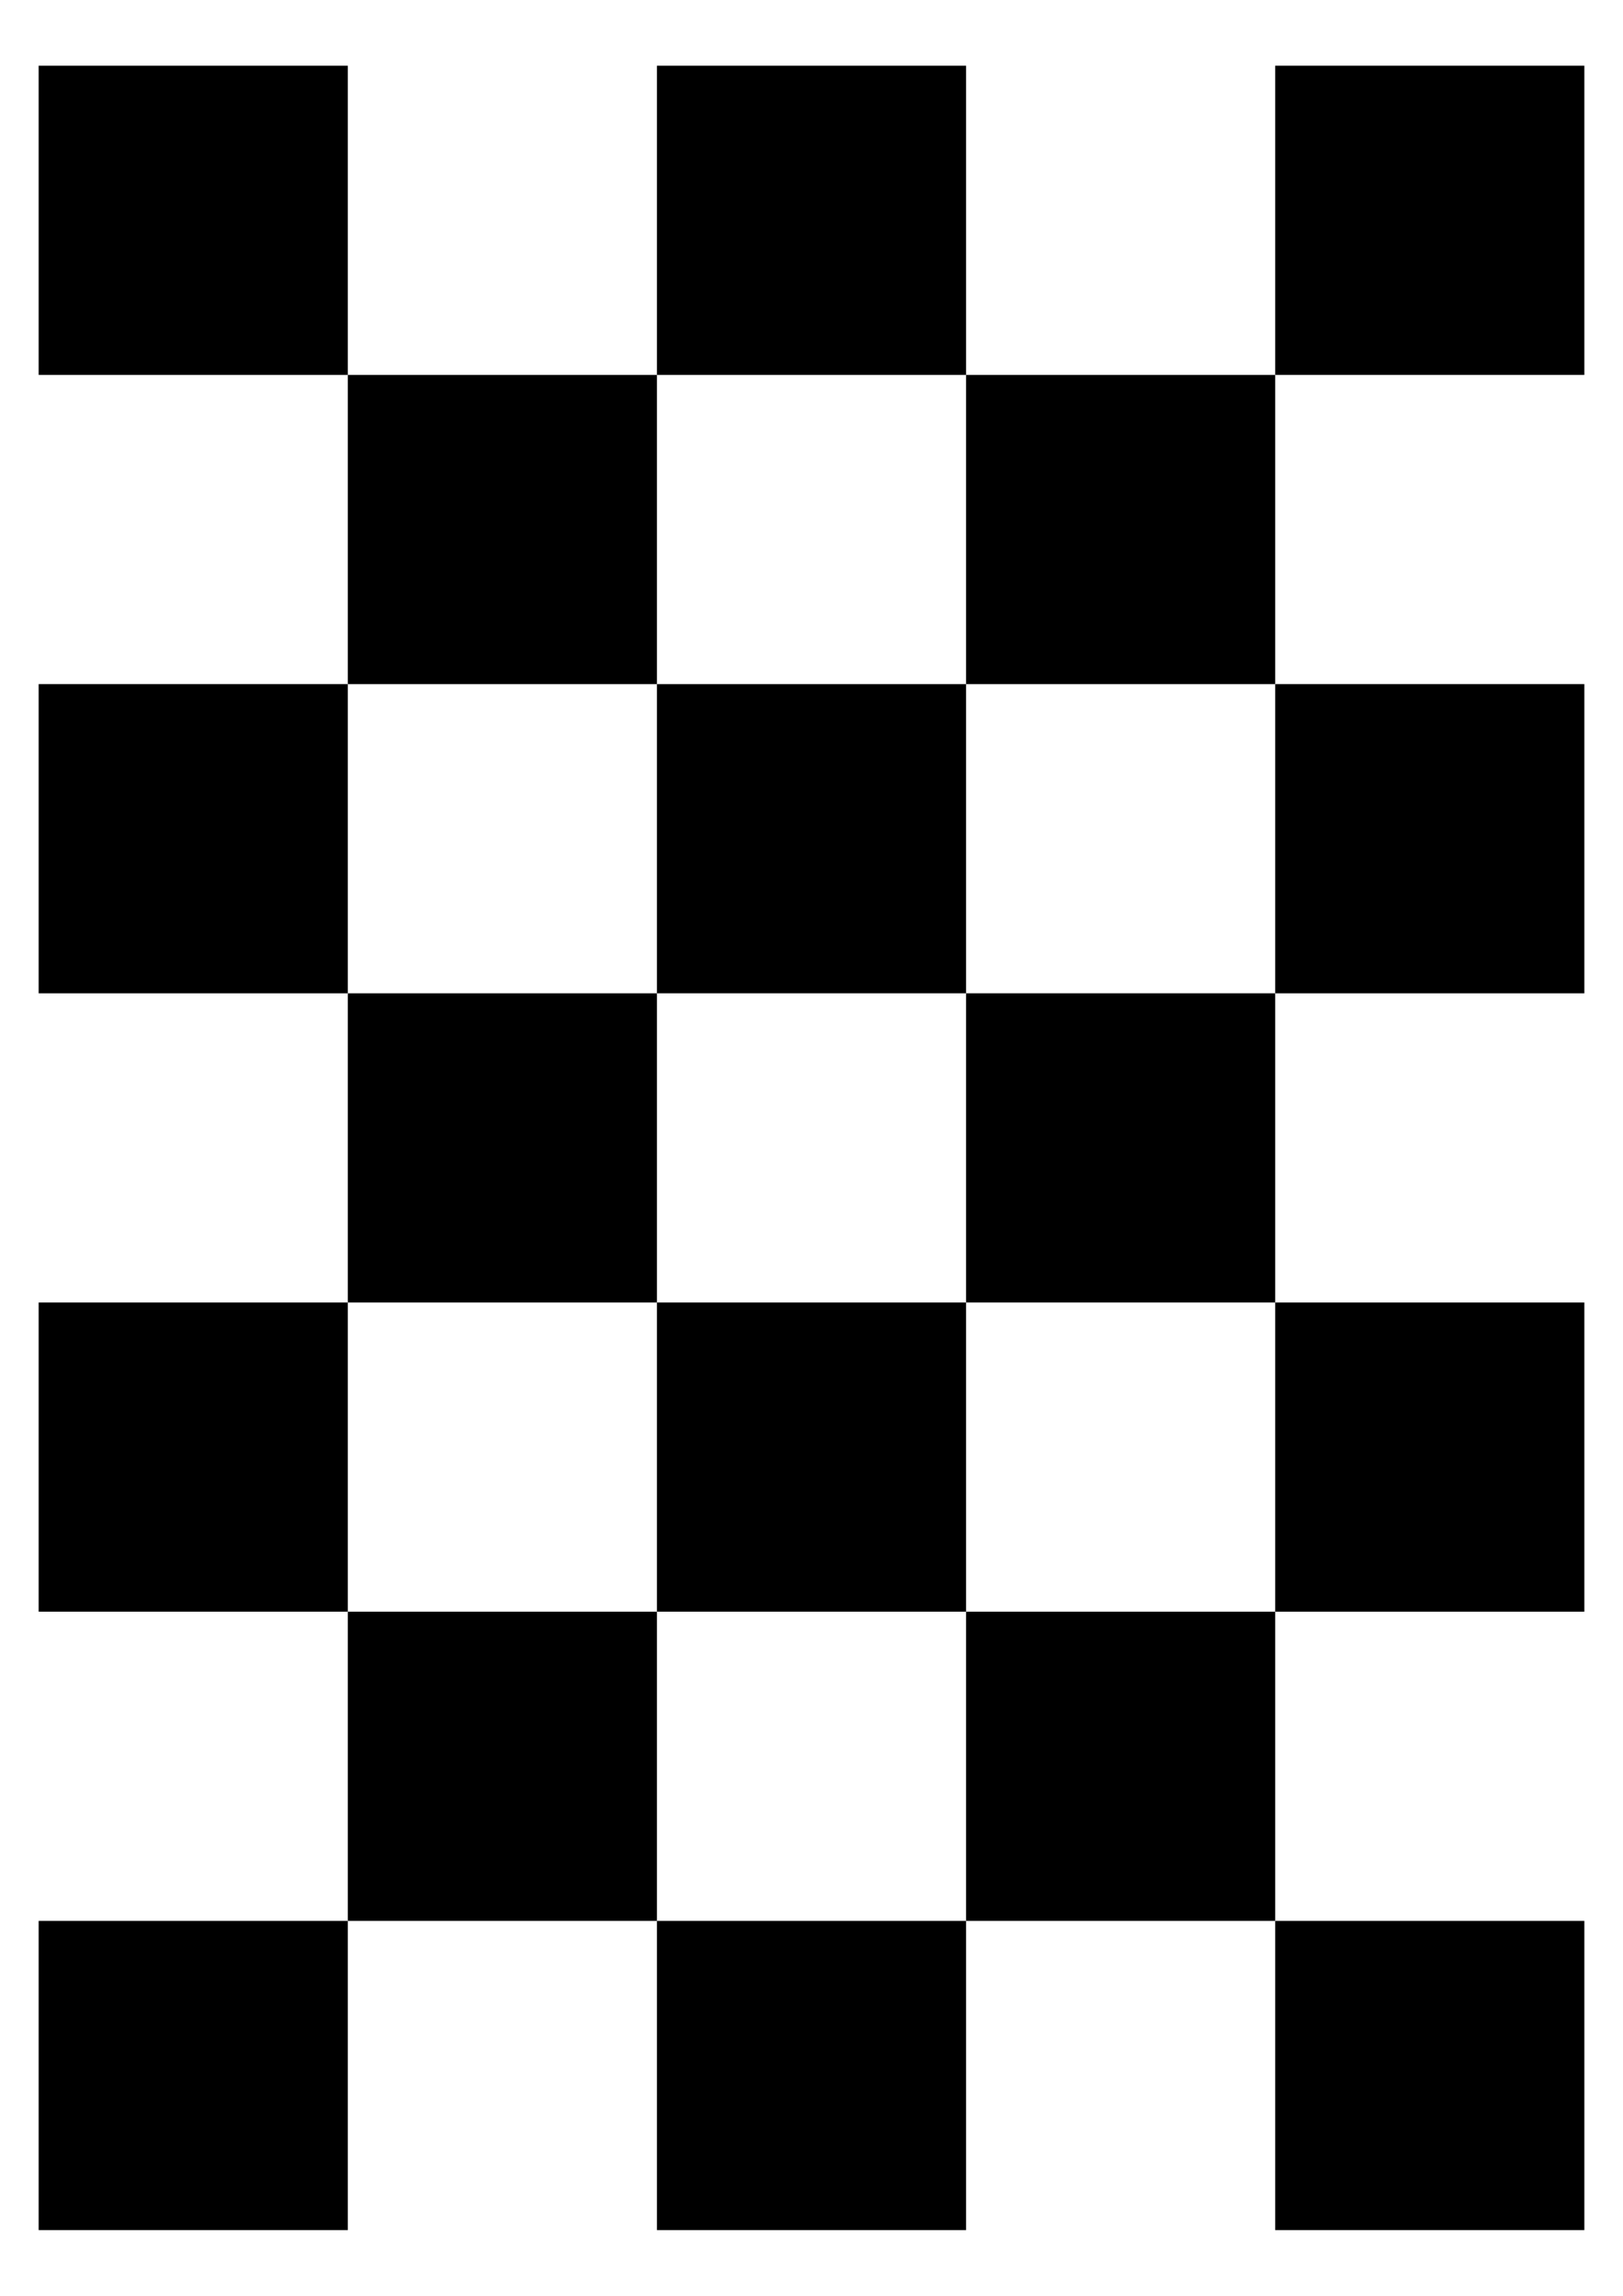 <?xml version="1.0" encoding="UTF-8" standalone="no"?>
<!-- Created with Inkscape (http://www.inkscape.org/) -->

<svg
   xmlns:dc="http://purl.org/dc/elements/1.1/"
   xmlns:cc="http://creativecommons.org/ns#"
   xmlns:rdf="http://www.w3.org/1999/02/22-rdf-syntax-ns#"
   xmlns:svg="http://www.w3.org/2000/svg"
   xmlns="http://www.w3.org/2000/svg"
   xmlns:sodipodi="http://sodipodi.sourceforge.net/DTD/sodipodi-0.dtd"
   xmlns:inkscape="http://www.inkscape.org/namespaces/inkscape"
   width="210mm"
   height="297mm"
   viewBox="0 0 210 297"
   version="1.1"
   id="svg8"
   inkscape:version="0.92.5 (2060ec1f9f, 2020-04-08)"
   sodipodi:docname="calibration.svg"
   inkscape:export-filename="/home/moddingear/jetsonMV/assets/calibration.png"
   inkscape:export-xdpi="192"
   inkscape:export-ydpi="192">
  <defs
     id="defs2" />
  <sodipodi:namedview
     id="base"
     pagecolor="#ffffff"
     bordercolor="#666666"
     borderopacity="1.0"
     inkscape:pageopacity="1"
     inkscape:pageshadow="2"
     inkscape:zoom="0.7"
     inkscape:cx="213.99371"
     inkscape:cy="551.13595"
     inkscape:document-units="mm"
     inkscape:current-layer="layer1"
     showgrid="true"
     inkscape:window-width="1848"
     inkscape:window-height="1016"
     inkscape:window-x="72"
     inkscape:window-y="27"
     inkscape:window-maximized="1">
    <inkscape:grid
       type="xygrid"
       id="grid815"
       units="cm"
       spacingx="40"
       spacingy="40"
       empspacing="4" />
  </sodipodi:namedview>
  <g
     inkscape:label="Layer 1"
     inkscape:groupmode="layer"
     id="layer1">
    <path
       id="rect4522"
       style="fill:#000000;fill-opacity:1;stroke:none;stroke-width:10;stroke-linecap:round;stroke-miterlimit:4;stroke-dasharray:none;stroke-opacity:1"
       d="m 45,48.5 h 40 v 40 H 45 Z M 5,8.5 h 40 v 40 H 5 Z"
       inkscape:connector-curvature="0" />
    <path
       inkscape:connector-curvature="0"
       d="m 125,48.5 h 40 v 40 H 125 Z M 85,8.5 h 40 v 40 H 85 Z"
       style="fill:#000000;fill-opacity:1;stroke:none;stroke-width:10;stroke-linecap:round;stroke-miterlimit:4;stroke-dasharray:none;stroke-opacity:1"
       id="path4527" />
    <rect
       style="fill:#000000;fill-opacity:1;stroke:none;stroke-width:10;stroke-linecap:round;stroke-miterlimit:4;stroke-dasharray:none;stroke-opacity:1"
       id="rect4531"
       width="40"
       height="40"
       x="165"
       y="8.5" />
    <path
       inkscape:connector-curvature="0"
       d="m 45,128.5 h 40 v 40 H 45 Z M 5,88.5 h 40 v 40 H 5 Z"
       style="fill:#000000;fill-opacity:1;stroke:none;stroke-width:10;stroke-linecap:round;stroke-miterlimit:4;stroke-dasharray:none;stroke-opacity:1"
       id="path4533" />
    <path
       id="path4535"
       style="fill:#000000;fill-opacity:1;stroke:none;stroke-width:10;stroke-linecap:round;stroke-miterlimit:4;stroke-dasharray:none;stroke-opacity:1"
       d="m 125,128.5 h 40 v 40 h -40 z m -40,-40 h 40 v 40 H 85 Z"
       inkscape:connector-curvature="0" />
    <rect
       y="88.5"
       x="165"
       height="40"
       width="40"
       id="rect4537"
       style="fill:#000000;fill-opacity:1;stroke:none;stroke-width:10;stroke-linecap:round;stroke-miterlimit:4;stroke-dasharray:none;stroke-opacity:1" />
    <path
       id="path4539"
       style="fill:#000000;fill-opacity:1;stroke:none;stroke-width:10;stroke-linecap:round;stroke-miterlimit:4;stroke-dasharray:none;stroke-opacity:1"
       d="m 45,208.5 h 40 v 40 H 45 Z m -40,-40 h 40 v 40 H 5 Z"
       inkscape:connector-curvature="0" />
    <path
       inkscape:connector-curvature="0"
       d="m 125,208.5 h 40 v 40 h -40 z m -40,-40 h 40 v 40 H 85 Z"
       style="fill:#000000;fill-opacity:1;stroke:none;stroke-width:10;stroke-linecap:round;stroke-miterlimit:4;stroke-dasharray:none;stroke-opacity:1"
       id="path4541" />
    <rect
       style="fill:#000000;fill-opacity:1;stroke:none;stroke-width:10;stroke-linecap:round;stroke-miterlimit:4;stroke-dasharray:none;stroke-opacity:1"
       id="rect4543"
       width="40"
       height="40"
       x="165"
       y="168.5" />
    <rect
       style="fill:#000000;fill-opacity:1;stroke:none;stroke-width:10;stroke-linecap:round;stroke-miterlimit:4;stroke-dasharray:none;stroke-opacity:1"
       id="rect4545"
       width="40"
       height="40"
       x="5"
       y="248.5" />
    <rect
       style="fill:#000000;fill-opacity:1;stroke:none;stroke-width:10;stroke-linecap:round;stroke-miterlimit:4;stroke-dasharray:none;stroke-opacity:1"
       id="rect4547"
       width="40"
       height="40"
       x="85"
       y="248.5" />
    <rect
       style="fill:#000000;fill-opacity:1;stroke:none;stroke-width:10;stroke-linecap:round;stroke-miterlimit:4;stroke-dasharray:none;stroke-opacity:1"
       id="rect4549"
       width="40"
       height="40"
       x="165"
       y="248.5" />
  </g>
</svg>
